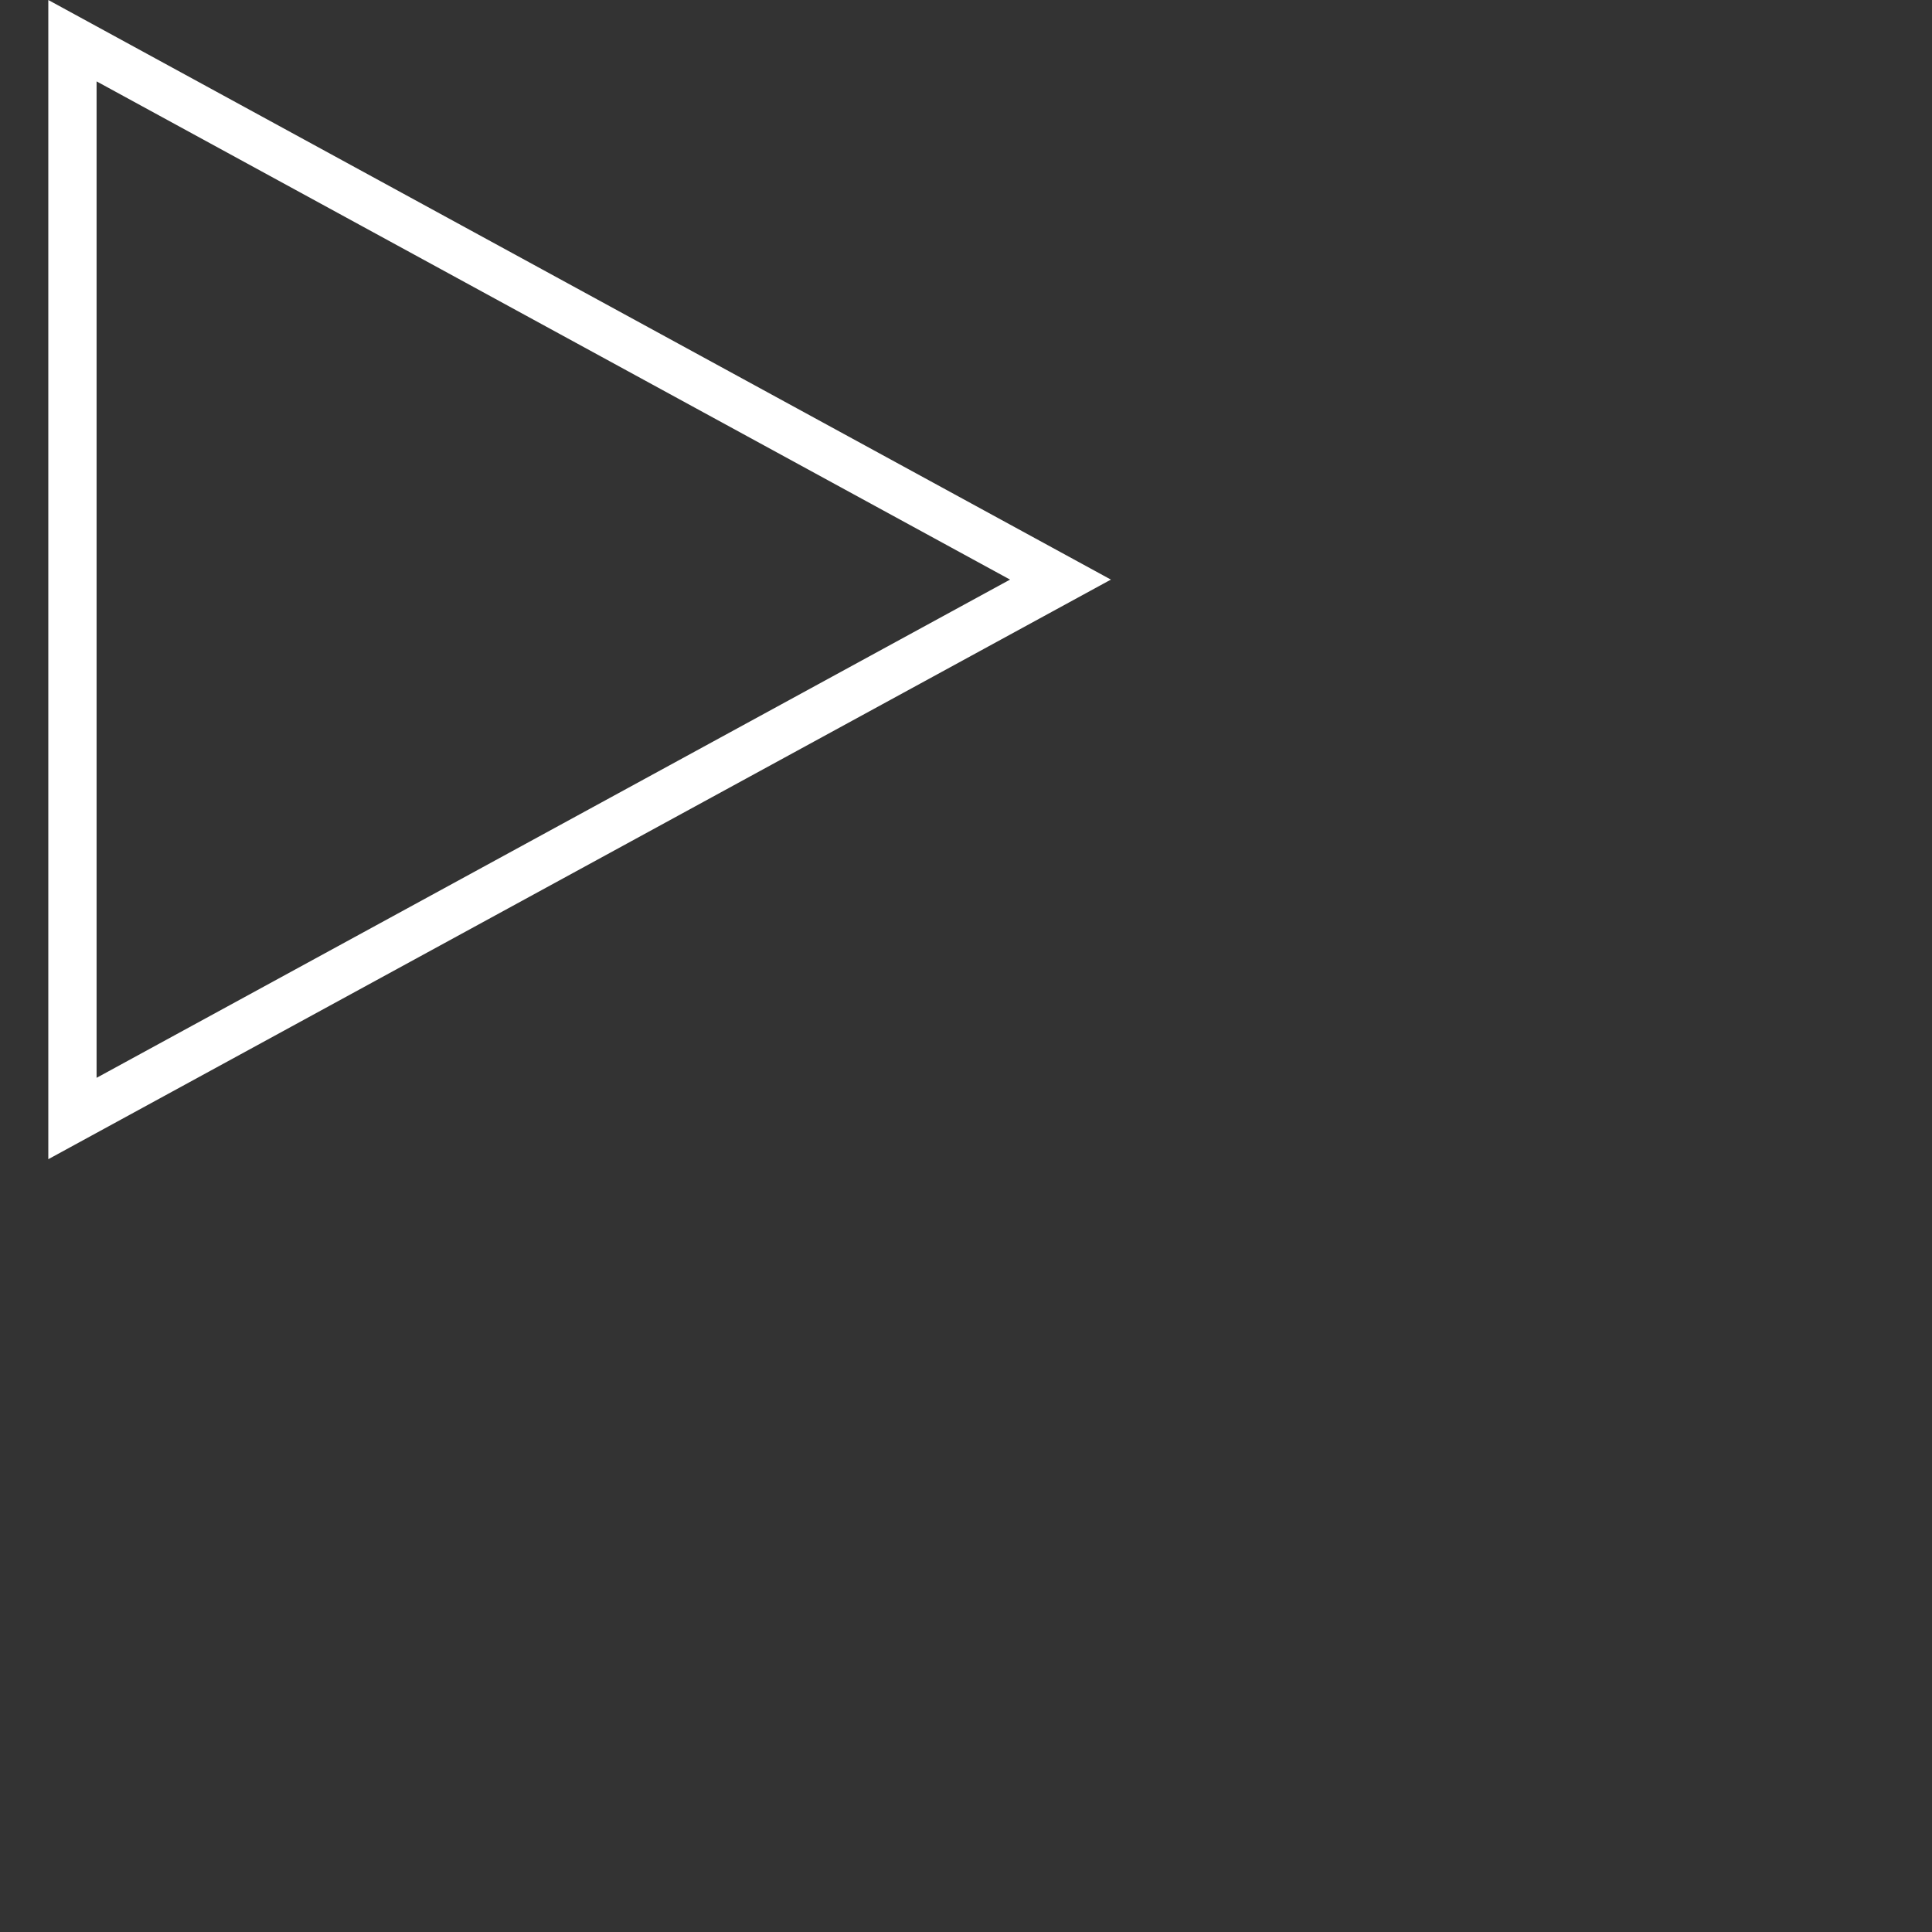 <svg width="24" height="24" xmlns="http://www.w3.org/2000/svg" fill="#fff" clip-rule="#fff" viewBox="0 0 40 40" ><rect x="0" y="0" width="40" height="40" fill="#333333" stroke="none"/><path d="M23 12l-22 12v-24l22 12zm-21 10.315l18.912-10.315-18.912-10.315v20.63z"/></svg>